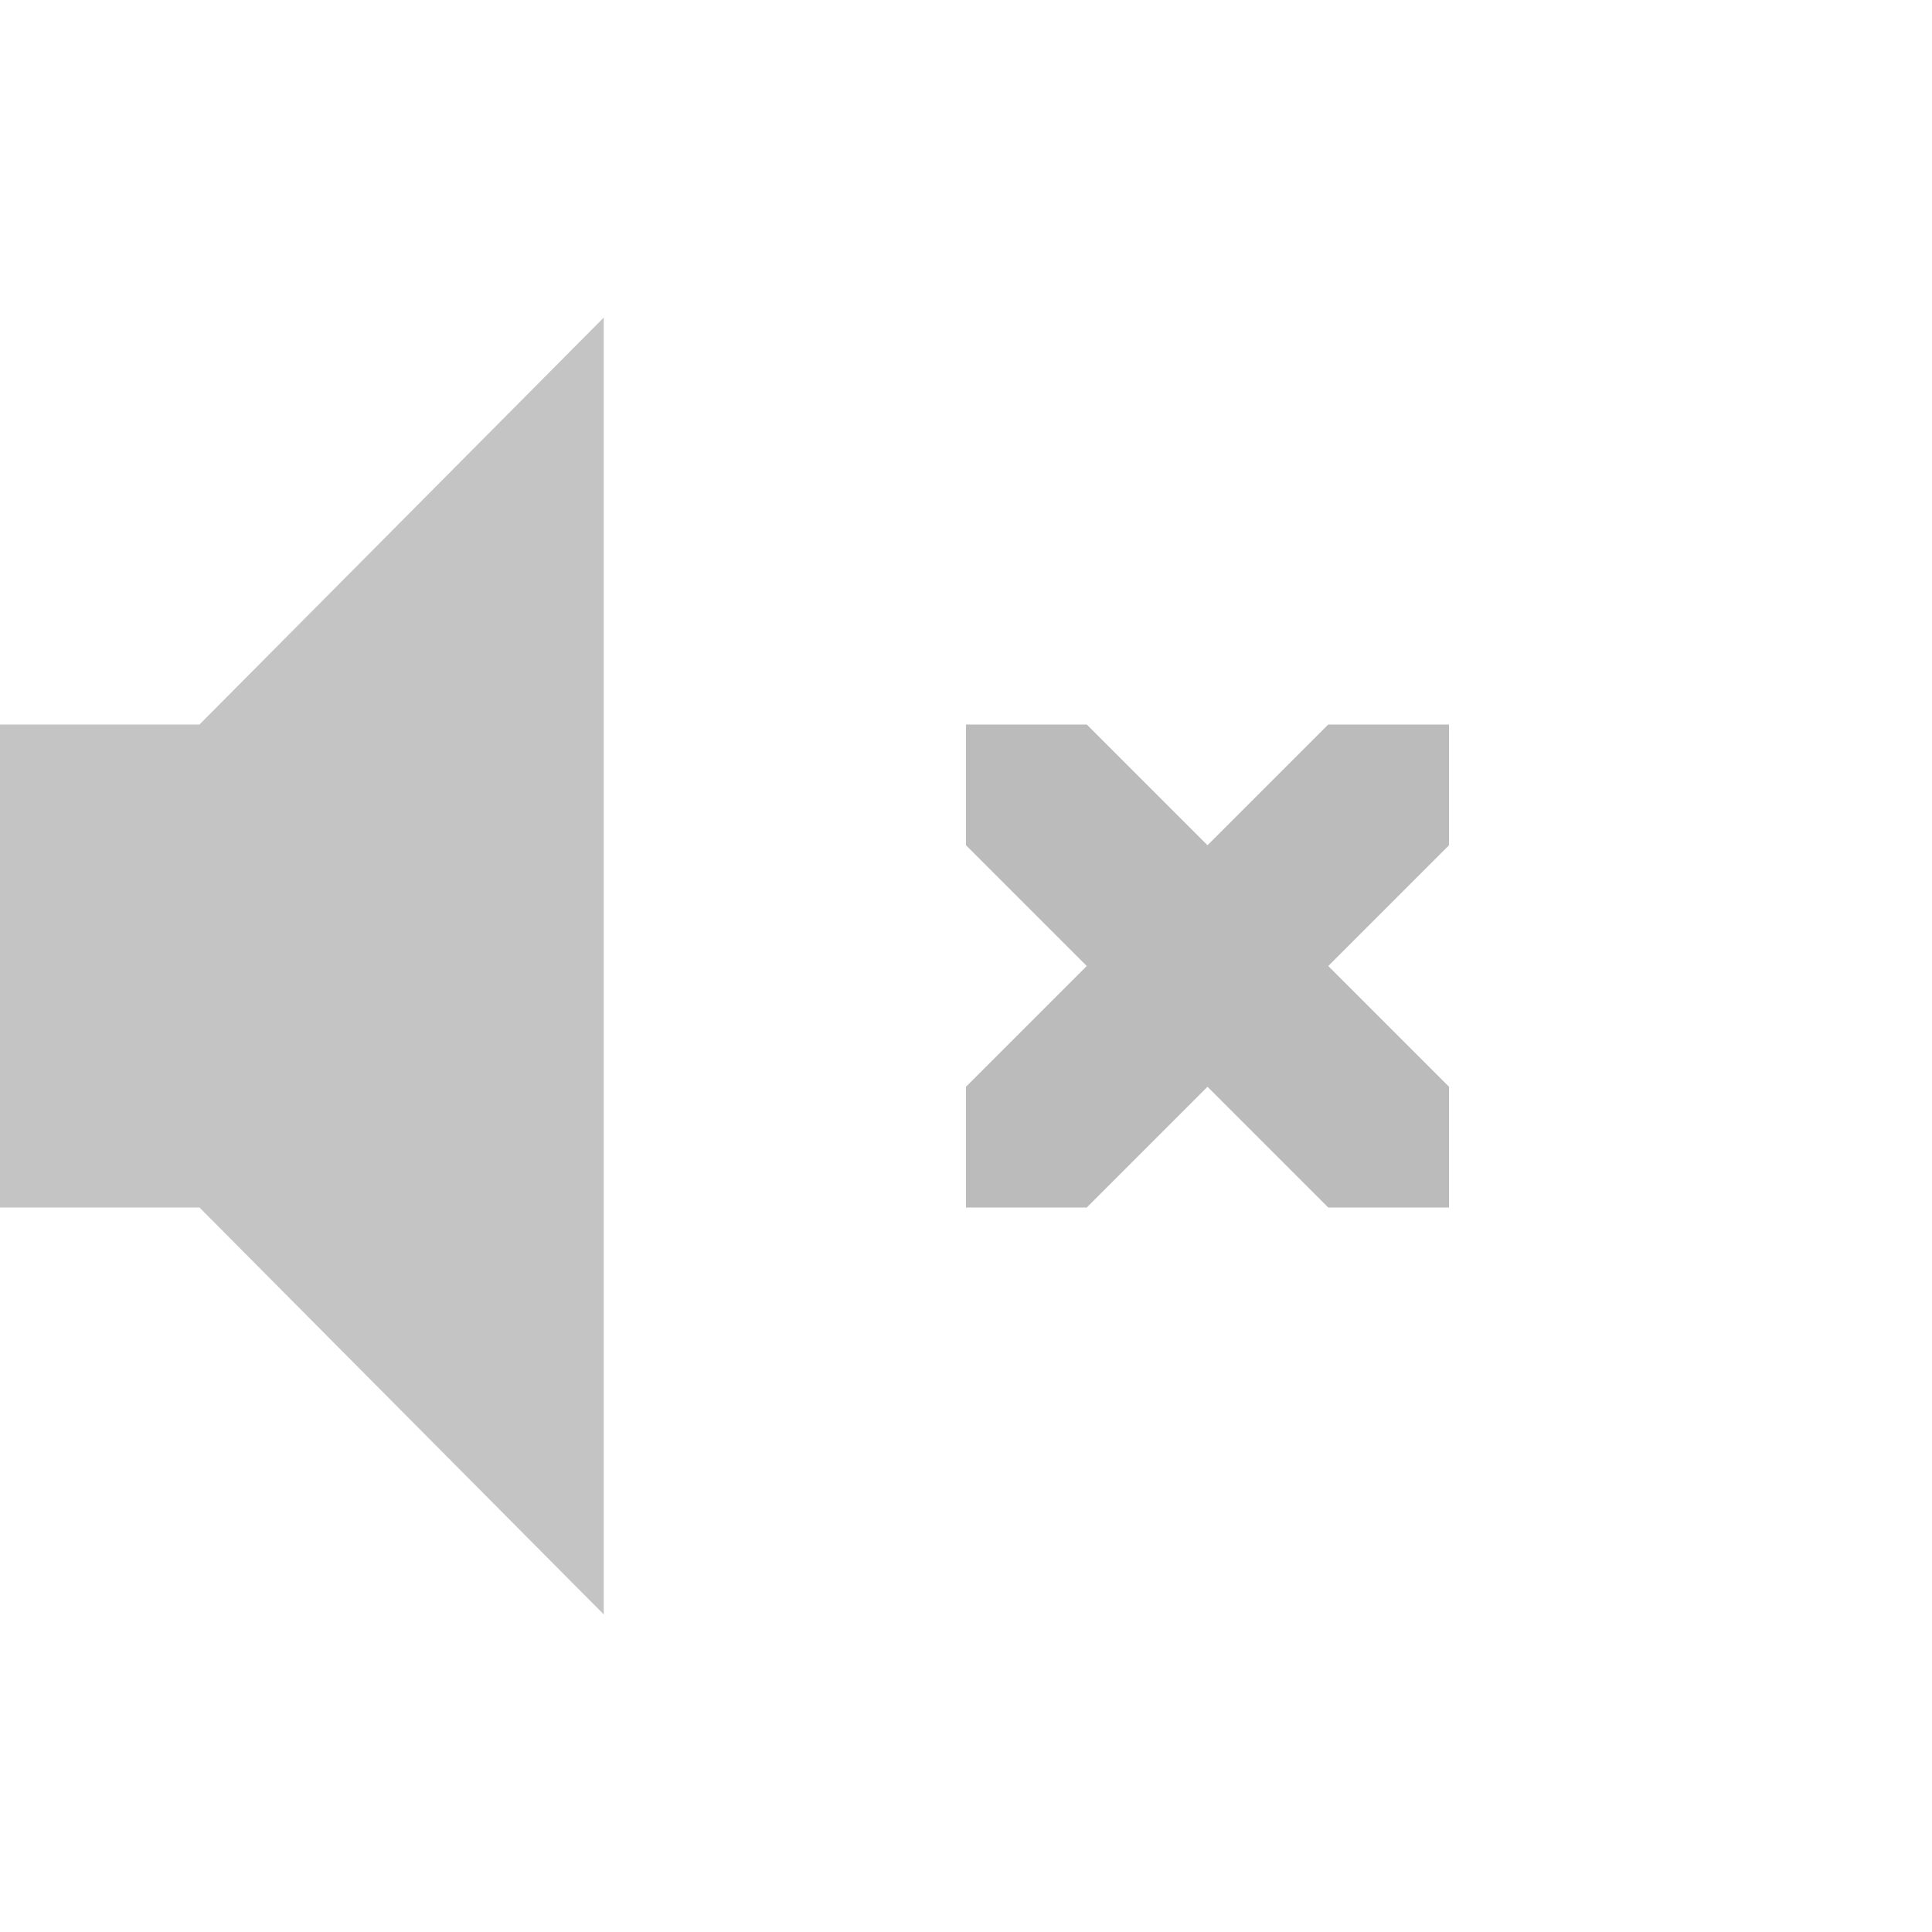 <svg height='16' width='16' xmlns='http://www.w3.org/2000/svg'>
    <g color='#bebebe' transform='translate(-333 291)'>
        
        <path d='M333-285v4h1.652l3.348 3.37v-10.74l-3.348 3.37z' fill='#565656' opacity='.35' overflow='visible' style='marker:none'/>
        <path d='M341-285v1l1 1-1 1v1h1l1-1 1 1h1v-1l-1-1 1-1v-1h-1l-1 1-1-1z' fill='#565656' opacity='.4' overflow='visible' style='marker:none'/>
    </g>
</svg>
